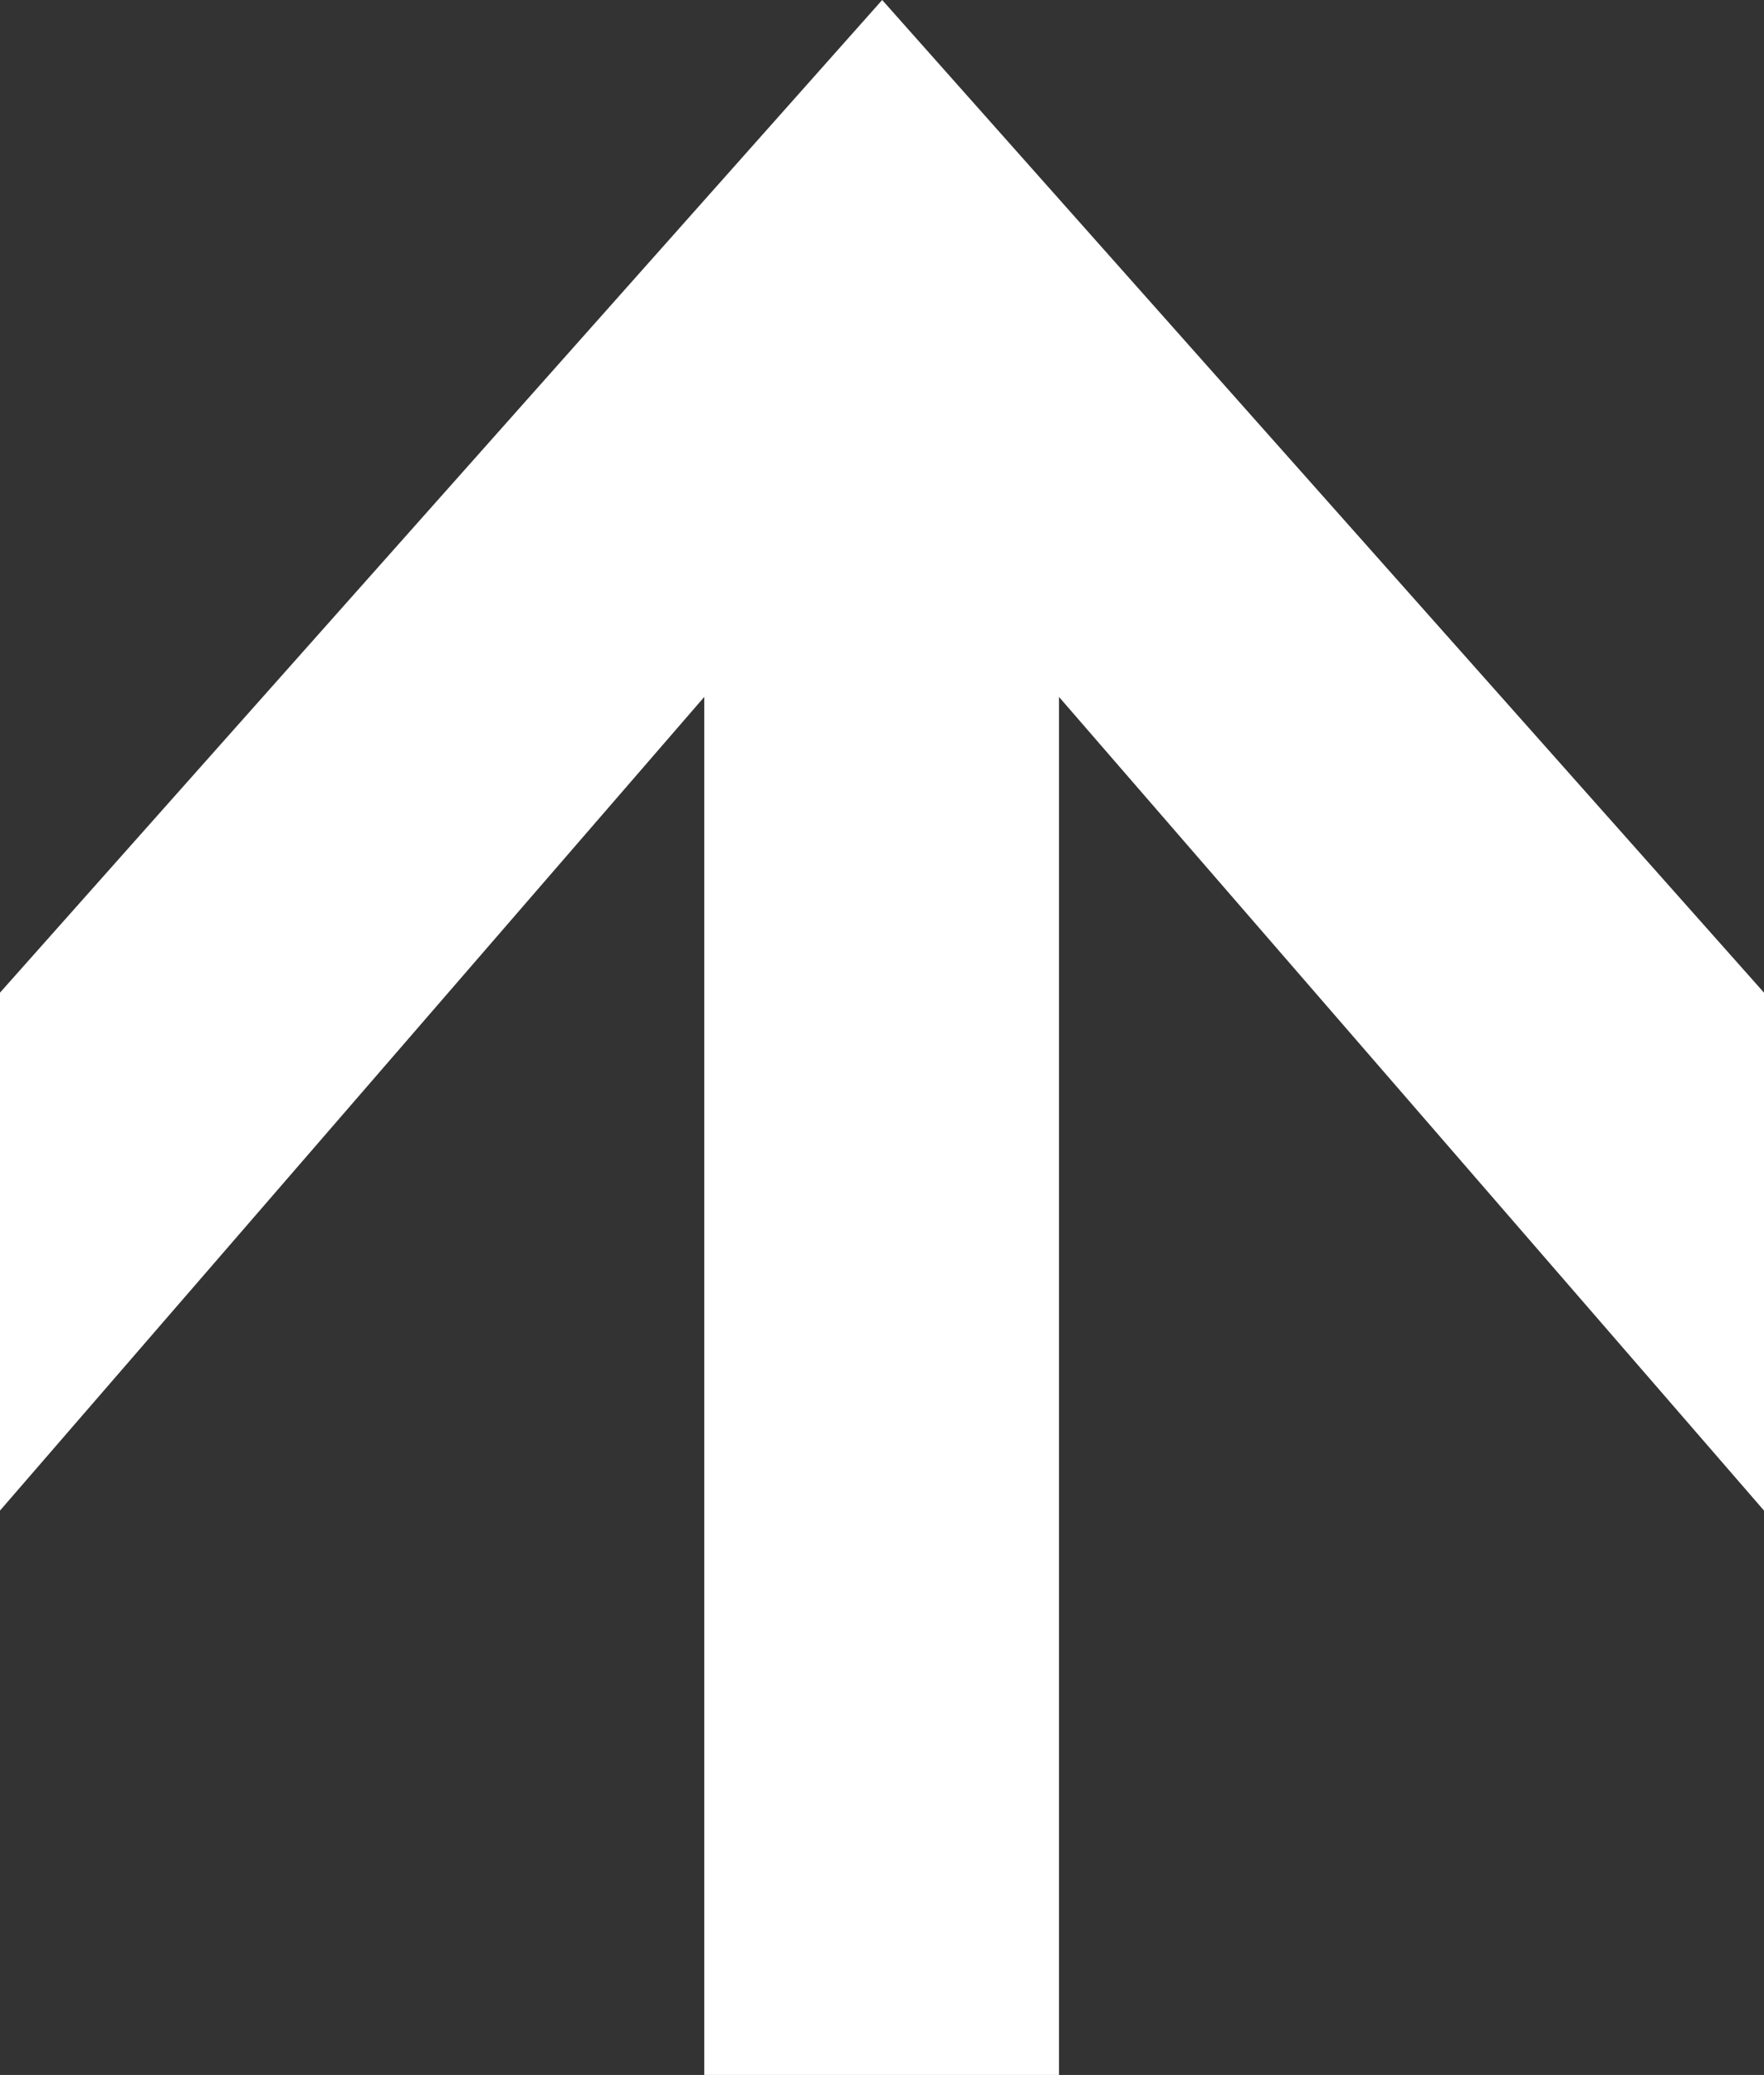 <?xml version="1.0" encoding="UTF-8"?>
<svg id="_图层_2" data-name="图层 2" xmlns="http://www.w3.org/2000/svg" viewBox="0 0 48.19 56.69">
  <rect x="0" y="0" width="48.19" height="56.69" fill="#333333" stroke="none"/>
  <defs>
    <style>
      .directions-fill-color {
        fill: #fff;
        stroke-width: 0px;
      }
    </style>
  </defs>
  <g id="_图层_1-2" data-name="图层 1">
    <polygon class="directions-fill-color" points="48.19 41.27 48.19 27.12 24.1 0 0 27.12 0 41.27 19.24 19.04 19.24 56.69 28.93 56.69 28.93 19.04 48.19 41.27"/>
  </g>
</svg>